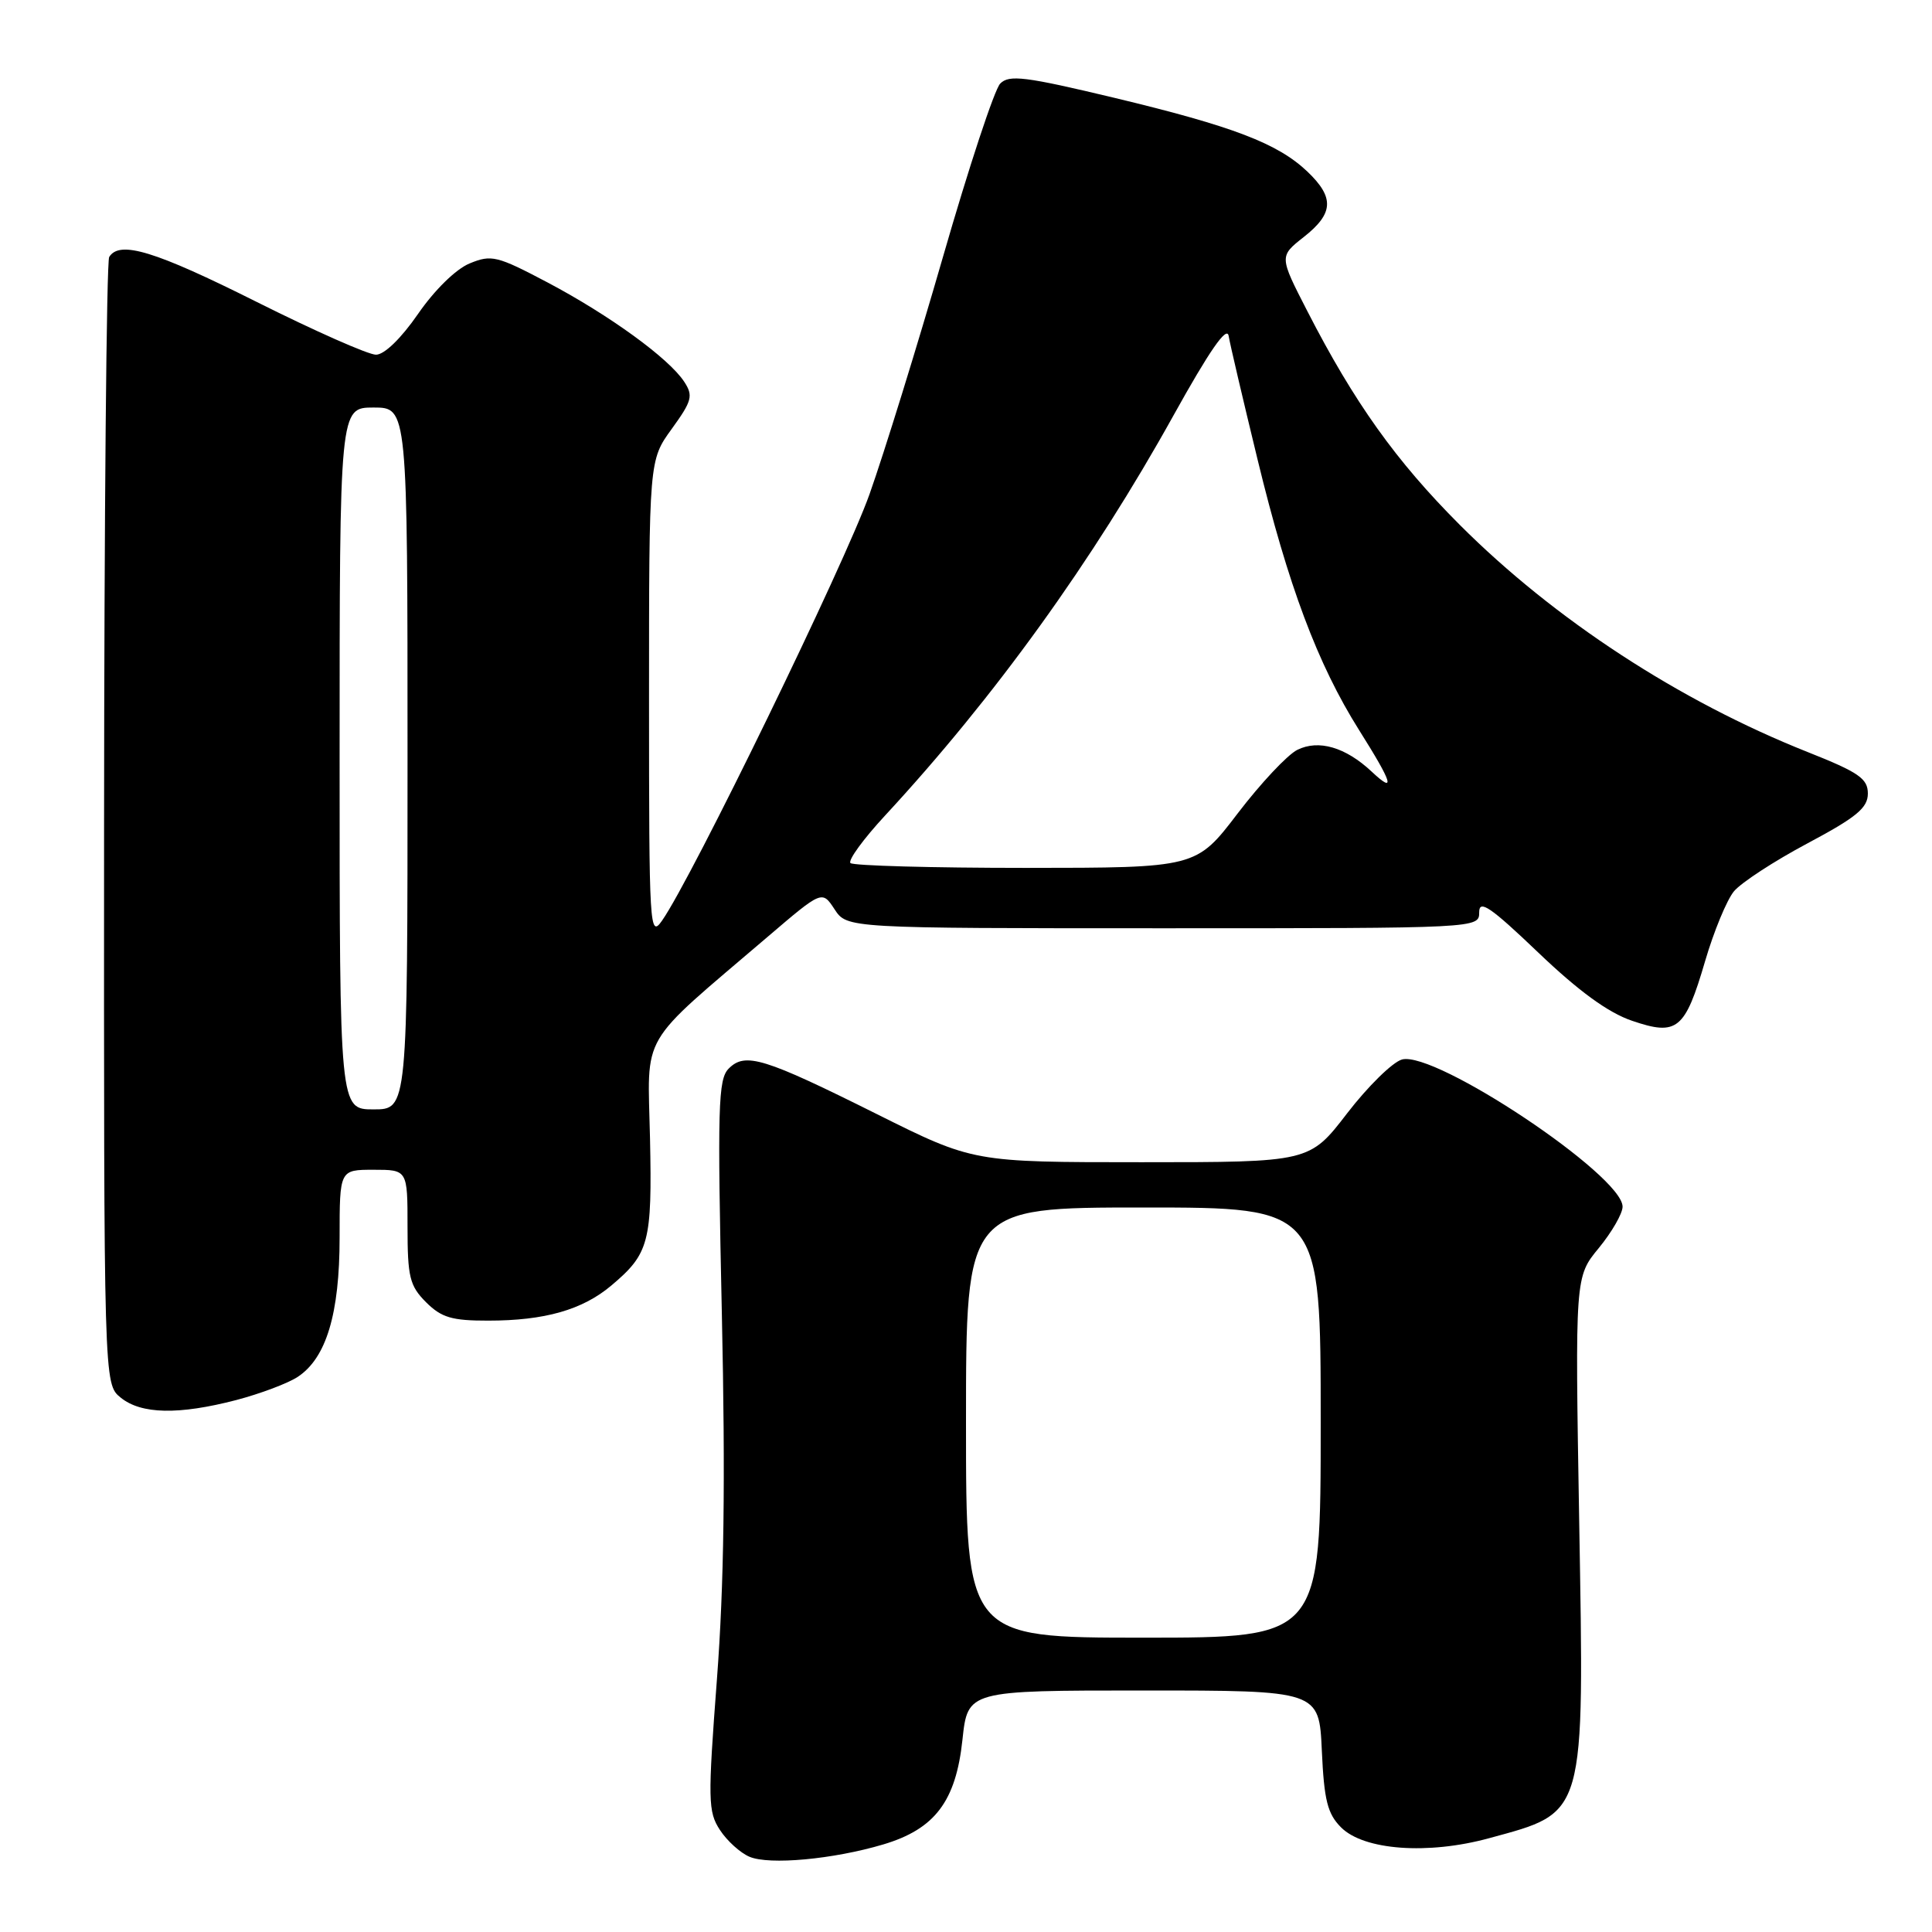 <?xml version="1.0" encoding="UTF-8" standalone="no"?>
<!DOCTYPE svg PUBLIC "-//W3C//DTD SVG 1.1//EN" "http://www.w3.org/Graphics/SVG/1.1/DTD/svg11.dtd" >
<svg xmlns="http://www.w3.org/2000/svg" xmlns:xlink="http://www.w3.org/1999/xlink" version="1.1" viewBox="0 0 256 256">
 <g >
 <path fill="currentColor"
d=" M 117.03 244.40 C 123.88 242.36 126.66 238.69 127.53 230.52 C 128.23 224.00 128.23 224.00 151.51 224.00 C 174.79 224.00 174.79 224.00 175.15 231.98 C 175.45 238.55 175.90 240.34 177.70 242.14 C 180.72 245.17 189.21 245.79 197.32 243.57 C 210.19 240.06 209.92 240.99 209.25 201.51 C 208.70 169.19 208.70 169.19 211.85 165.37 C 213.58 163.26 215.00 160.80 215.00 159.89 C 215.00 155.75 190.16 139.19 185.77 140.39 C 184.52 140.74 181.26 143.94 178.51 147.51 C 173.52 154.00 173.52 154.00 151.25 154.00 C 128.97 154.00 128.97 154.00 116.24 147.65 C 101.21 140.15 98.75 139.39 96.56 141.59 C 95.15 143.00 95.05 146.60 95.65 174.12 C 96.13 196.17 95.94 210.07 95.00 222.47 C 93.78 238.56 93.81 240.06 95.40 242.49 C 96.34 243.93 98.10 245.52 99.31 246.03 C 101.94 247.15 110.40 246.37 117.03 244.40 Z  M 31.32 185.51 C 34.47 184.68 38.13 183.31 39.44 182.45 C 43.23 179.96 45.00 174.10 45.00 163.98 C 45.00 155.00 45.00 155.00 49.50 155.00 C 54.00 155.00 54.00 155.00 54.00 162.55 C 54.00 169.22 54.28 170.37 56.45 172.55 C 58.50 174.59 59.88 175.00 64.70 174.99 C 72.17 174.99 77.18 173.56 80.99 170.35 C 86.02 166.12 86.42 164.60 86.13 150.84 C 85.82 136.54 84.46 138.88 101.72 124.13 C 108.93 117.97 108.93 117.97 110.58 120.48 C 112.23 123.00 112.23 123.00 154.12 123.00 C 196.00 123.00 196.00 123.00 196.00 120.87 C 196.00 119.15 197.51 120.18 203.83 126.22 C 209.20 131.35 213.10 134.19 216.26 135.26 C 222.24 137.30 223.27 136.46 225.94 127.34 C 227.09 123.41 228.81 119.25 229.76 118.10 C 230.72 116.95 235.10 114.09 239.50 111.75 C 246.00 108.29 247.50 107.05 247.50 105.15 C 247.50 103.17 246.31 102.34 239.50 99.64 C 222.51 92.89 205.97 82.09 193.44 69.56 C 184.99 61.10 179.45 53.35 173.23 41.23 C 169.50 33.97 169.50 33.97 172.75 31.41 C 176.72 28.29 176.84 26.18 173.25 22.75 C 169.32 19.00 163.39 16.74 147.69 12.97 C 135.82 10.13 133.71 9.87 132.53 11.08 C 131.77 11.86 128.37 22.17 124.96 34.00 C 121.55 45.83 117.16 60.00 115.21 65.50 C 111.93 74.73 91.70 116.31 87.73 121.98 C 86.08 124.34 86.00 123.05 86.00 92.71 C 86.00 60.98 86.00 60.98 89.01 56.83 C 91.70 53.11 91.88 52.44 90.66 50.58 C 88.64 47.49 80.78 41.78 72.58 37.44 C 65.85 33.89 65.12 33.71 62.22 34.91 C 60.40 35.66 57.56 38.45 55.39 41.60 C 53.15 44.84 50.93 47.00 49.82 47.00 C 48.80 47.00 41.69 43.85 34.00 40.00 C 20.52 33.25 15.85 31.82 14.47 34.05 C 14.11 34.63 13.81 68.47 13.79 109.24 C 13.76 183.39 13.76 183.39 15.99 185.19 C 18.71 187.40 23.67 187.50 31.32 185.51 Z  M 128.00 188.50 C 128.00 160.00 128.00 160.00 151.50 160.00 C 175.00 160.00 175.00 160.00 175.00 188.50 C 175.00 217.00 175.00 217.00 151.50 217.00 C 128.00 217.00 128.00 217.00 128.00 188.50 Z  M 45.00 100.50 C 45.00 54.00 45.00 54.00 49.50 54.00 C 54.00 54.00 54.00 54.00 54.00 100.50 C 54.00 147.00 54.00 147.00 49.50 147.00 C 45.00 147.00 45.00 147.00 45.00 100.50 Z  M 112.69 114.36 C 112.34 114.00 114.40 111.17 117.27 108.07 C 131.79 92.38 144.79 74.34 155.52 55.00 C 160.24 46.50 162.56 43.14 162.80 44.50 C 162.98 45.60 164.71 52.97 166.63 60.87 C 170.69 77.61 174.60 88.02 180.08 96.73 C 184.54 103.81 184.98 105.27 181.75 102.24 C 178.29 99.00 174.72 97.96 171.90 99.36 C 170.58 100.02 167.03 103.81 164.00 107.78 C 158.50 114.99 158.50 114.99 135.92 115.00 C 123.50 115.00 113.04 114.71 112.69 114.36 Z "/>
</g>
</svg>
